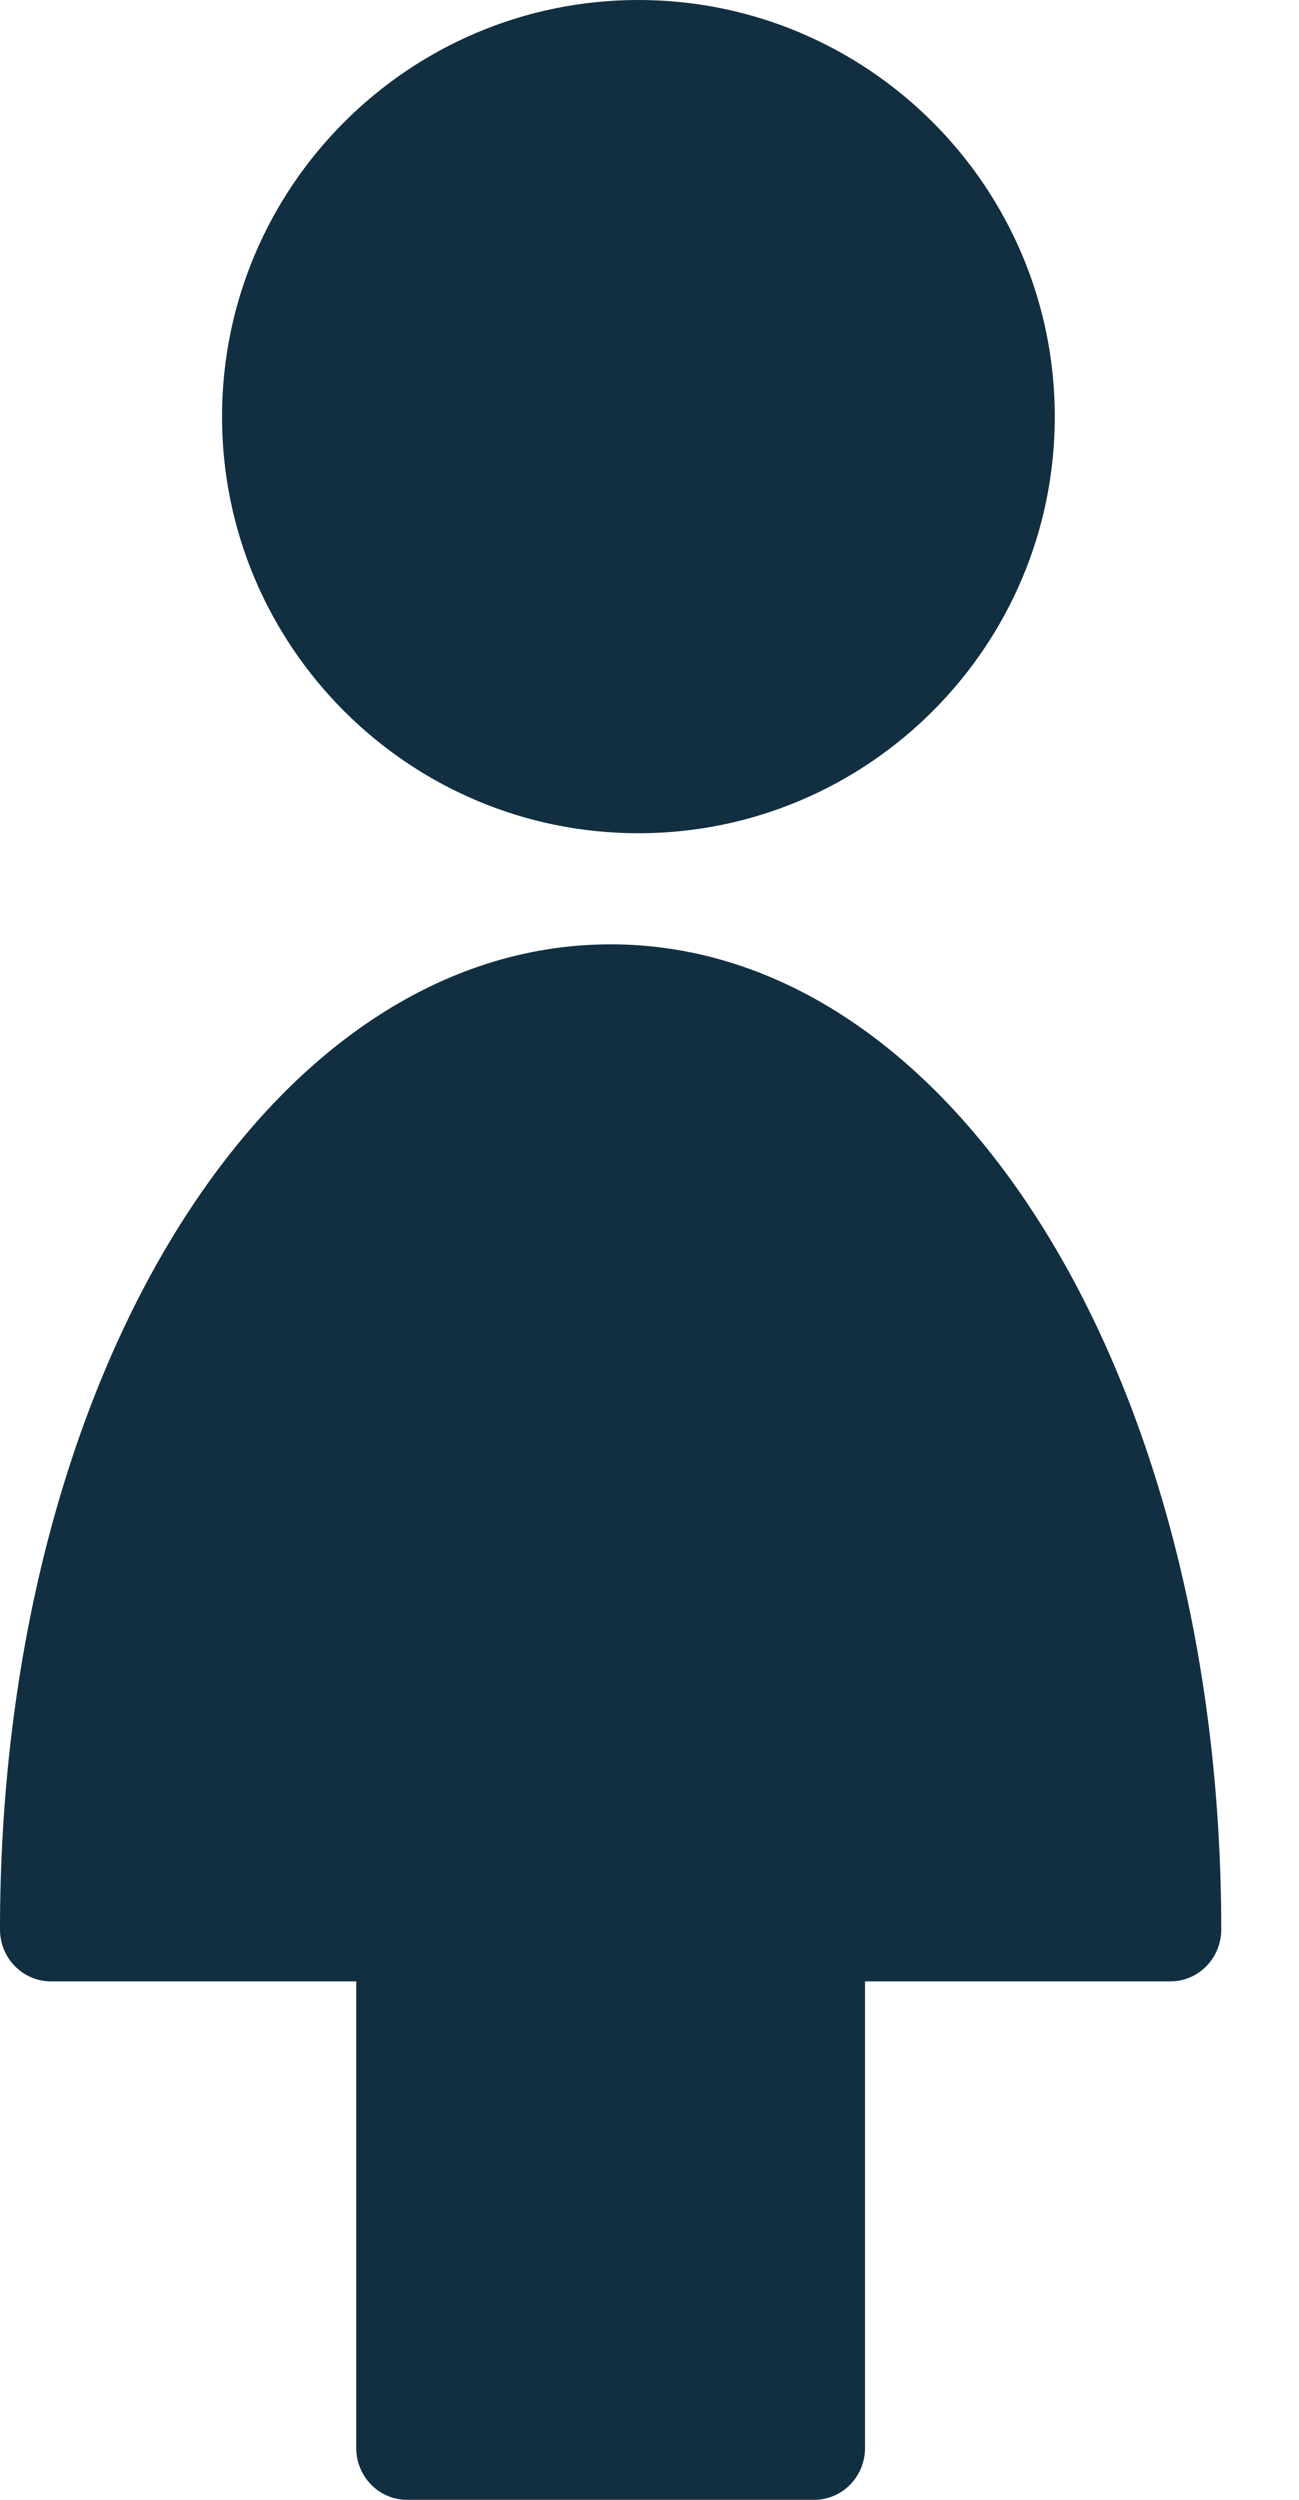 <?xml version="1.0" encoding="UTF-8"?>
<svg width="13px" height="25px" viewBox="0 0 13 25" version="1.1" xmlns="http://www.w3.org/2000/svg" xmlns:xlink="http://www.w3.org/1999/xlink">
    <!-- Generator: Sketch 53 (72520) - https://sketchapp.com -->
    <title>Group 268</title>
    <desc>Created with Sketch.</desc>
    <g id="Availability" stroke="none" stroke-width="1" fill="none" fill-rule="evenodd">
        <g id="Filtered" transform="translate(-184, -1254)" fill="#112f41">
            <g id="Group-268" transform="translate(184, 1254)">
                <path d="M6.389,8.333 C8.687,8.333 10.556,6.465 10.556,4.167 C10.556,1.869 8.687,0 6.389,0 C4.091,0 2.222,1.869 2.222,4.167 C2.222,6.465 4.091,8.333 6.389,8.333" id="Fill-3092"></path>
                <path d="M6.111,9.444 C2.685,9.444 0,13.772 0,19.296 C0,19.583 0.228,19.815 0.509,19.815 L3.565,19.815 L3.565,24.481 C3.565,24.768 3.793,25 4.074,25 L8.148,25 C8.429,25 8.657,24.768 8.657,24.481 L8.657,19.815 L11.713,19.815 C11.994,19.815 12.222,19.583 12.222,19.296 C12.222,13.772 9.537,9.444 6.111,9.444" id="Fill-3093"></path>
            </g>
        </g>
    </g>
</svg>